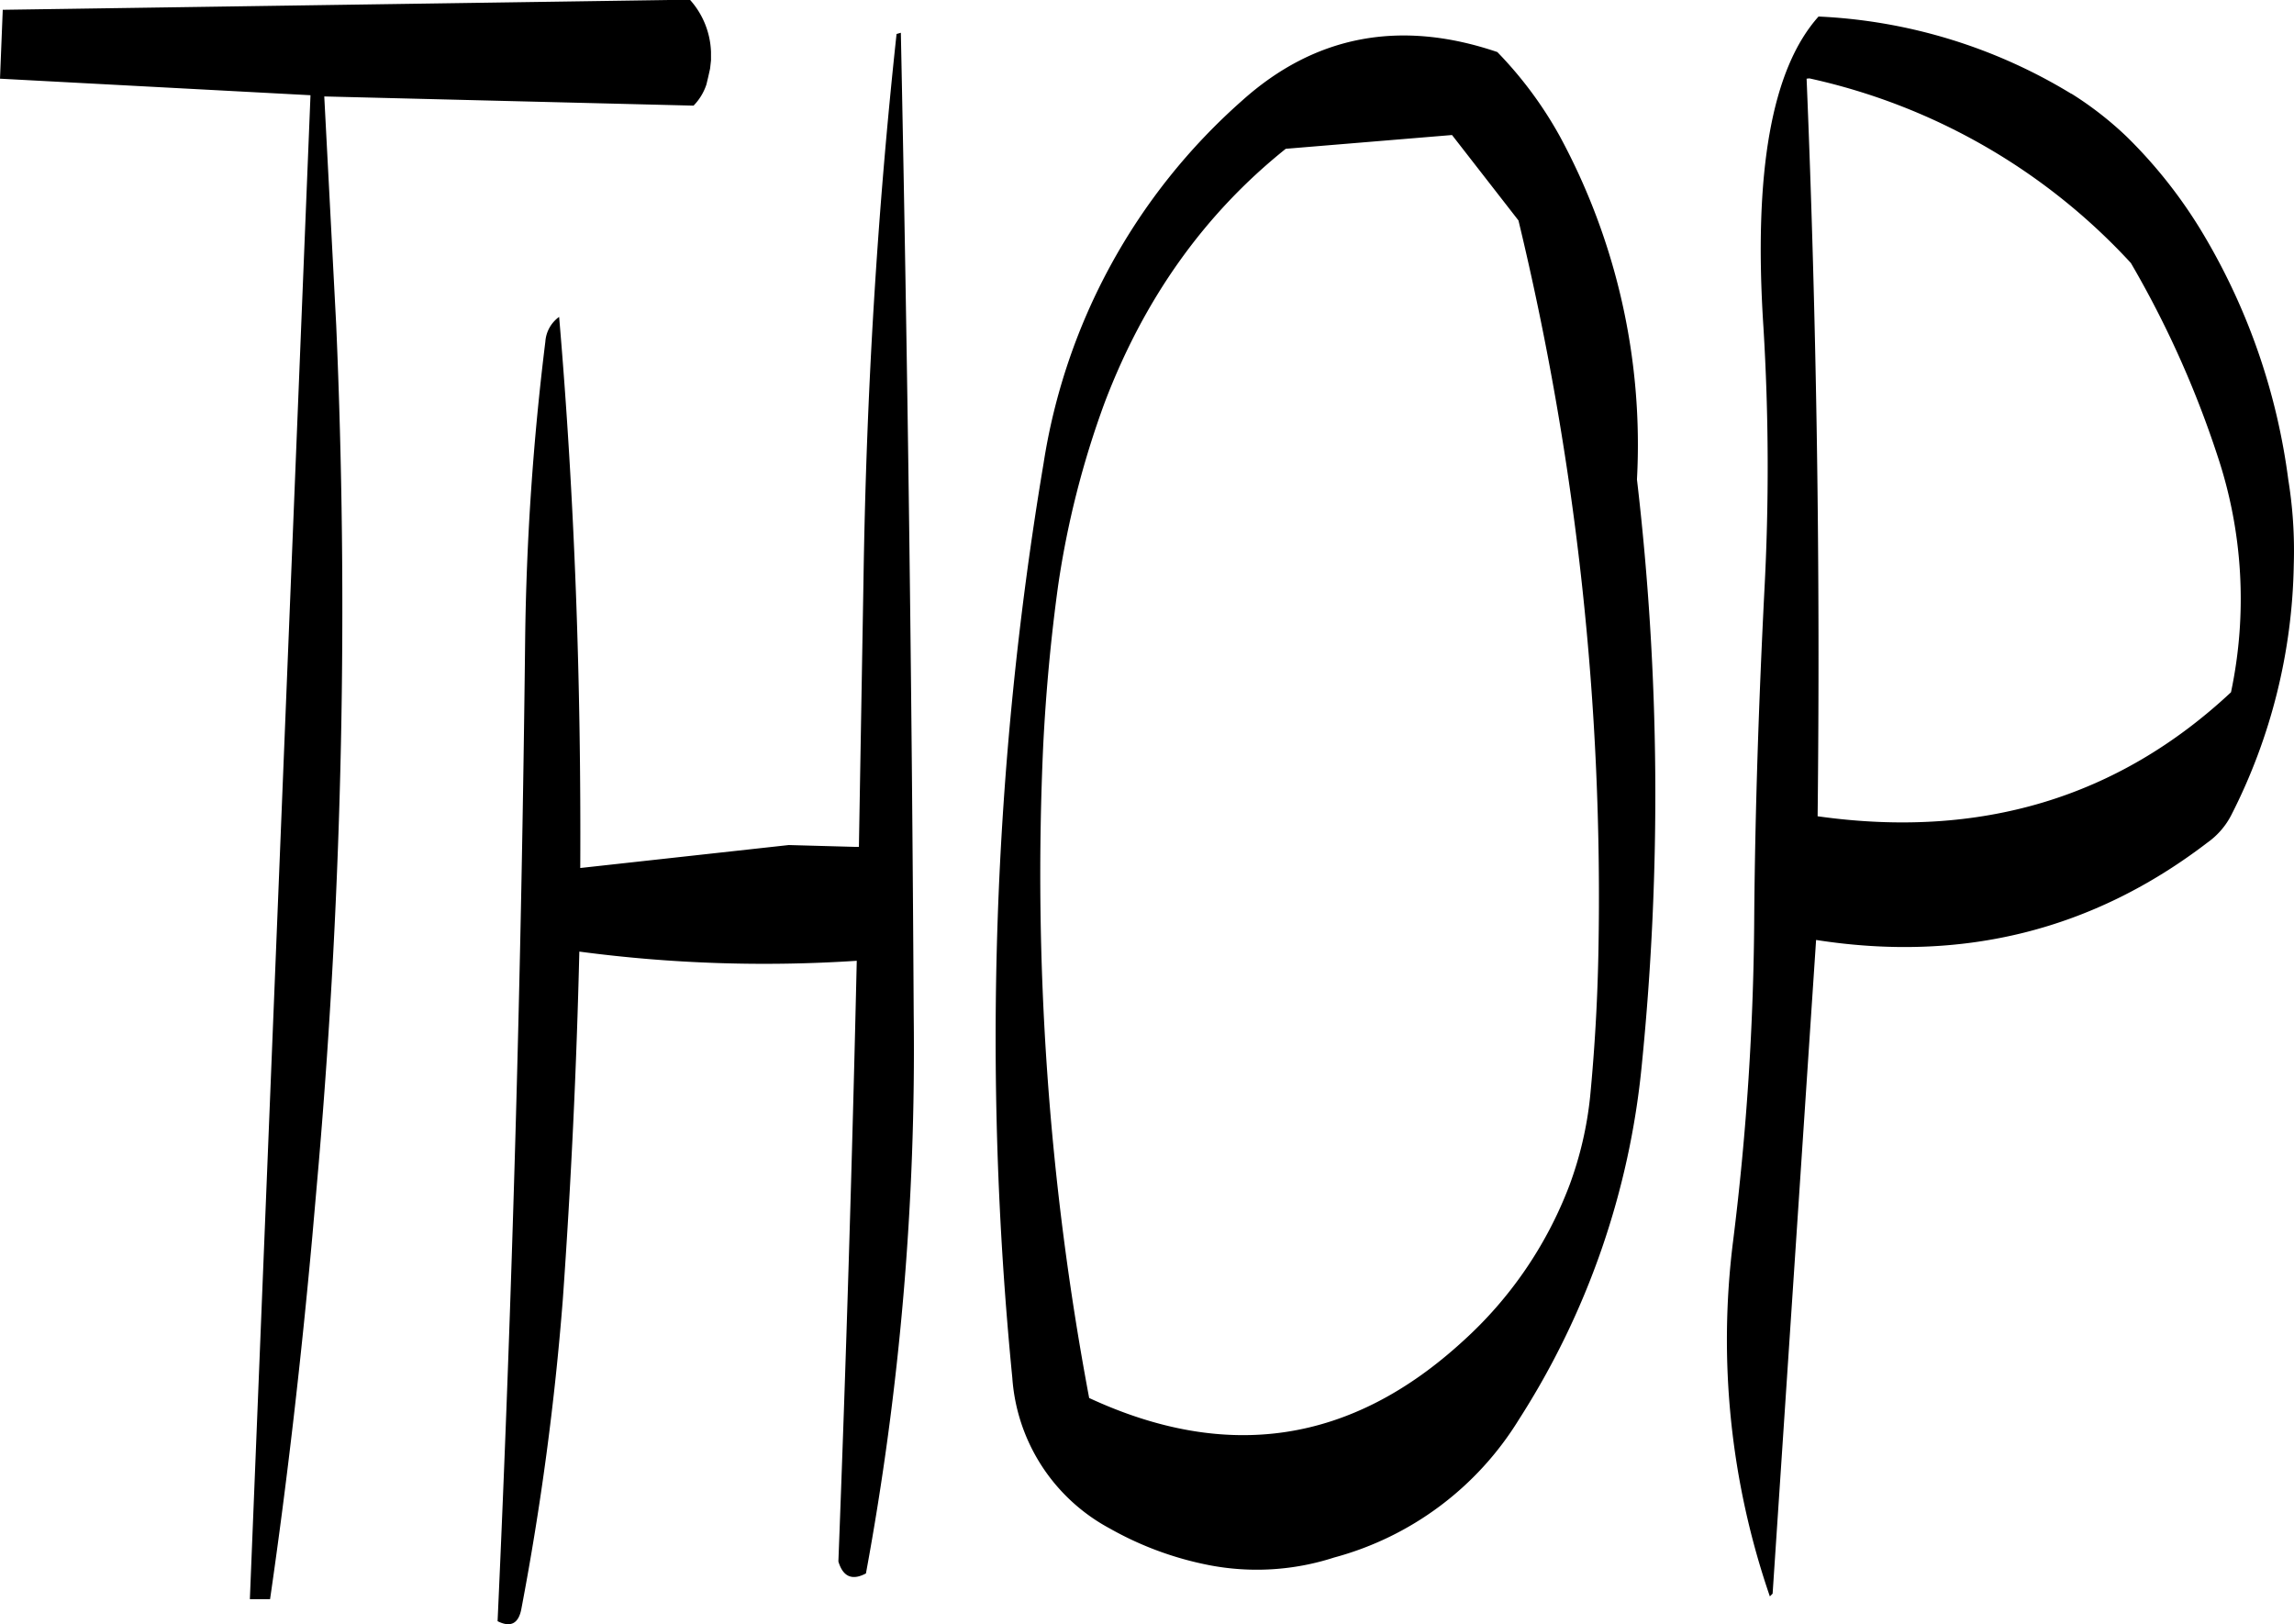 <svg id="Layer_1" data-name="Layer 1" xmlns="http://www.w3.org/2000/svg" viewBox="0 0 299.67 212.19"><defs><style>.cls-1{fill-rule:evenodd;}</style></defs><path class="cls-1" d="M265.08,197.64q-3.78,34.92-4.32,71.28l-.6,34.92h-.48L251,303.6l-27.24,3c.12-24.12-.72-48.12-2.76-72a4.35,4.35,0,0,0-1.8,3.24,350.82,350.82,0,0,0-2.64,39q-.72,64.8-3.6,128.16c1.68.84,2.76.36,3.12-1.68a370.24,370.24,0,0,0,5.4-40.32c1.08-15.24,1.8-30.36,2.16-45.48a183.46,183.46,0,0,0,36.24,1.2q-.9,39.42-2.4,78.48c.6,2,1.8,2.52,3.6,1.56a376.76,376.76,0,0,0,6.24-73q-.36-64.44-1.68-128.28Zm-24.84,6.6.24-1,.24-1.08.12-1.08V200a10.76,10.76,0,0,0-2.76-6.84l-89.76,1.32-.36,9,40.56,2.16L180.6,402.12h2.64c2.28-15.72,4.08-31.56,5.52-47.4l.84-9.6a853.59,853.59,0,0,0,2.28-109.44l-1.56-29.88,48.24,1.2A7.12,7.12,0,0,0,240.24,204.24Zm121.56,51.6A84.68,84.68,0,0,0,351.72,211a51.5,51.5,0,0,0-8.16-11c-12.72-4.32-23.88-2.16-33.36,6.36a79.44,79.44,0,0,0-25.92,47.4A453.33,453.33,0,0,0,280.2,373.2a24.24,24.24,0,0,0,12.72,19.68,43.06,43.06,0,0,0,13,4.8,32.77,32.77,0,0,0,16.32-1,40.75,40.75,0,0,0,24.12-18,104.35,104.35,0,0,0,16.08-46.44A354,354,0,0,0,361.8,255.84ZM353,348a52.53,52.53,0,0,1-13.92,20.4c-14.52,13.32-30.72,15.84-48.84,7.44a369.74,369.74,0,0,1-6-85.32c.36-7.08,1-13.92,1.92-20.64a118.52,118.52,0,0,1,6.12-24.12c5.16-13.56,13-24.6,23.64-33.12l21.72-1.8L346.32,222a376.82,376.82,0,0,1,10.44,95.76q-.18,9.36-1.08,18.72A47.25,47.25,0,0,1,353,348Zm65.52-142.56a69.45,69.45,0,0,0-33-10.08c-6.12,6.84-8.52,20.28-7.2,40.56a301.87,301.87,0,0,1,.12,34.56c-.72,14.28-1.2,28.44-1.32,42.24a357.69,357.69,0,0,1-2.76,42.6,103.08,103.08,0,0,0,4.8,46.44l.36-.36L385.2,316c19.2,3,36.24-1.32,51.12-12.72a10,10,0,0,0,3.12-3.6A74.62,74.62,0,0,0,447.6,267a58.15,58.15,0,0,0-.72-11.16A83.69,83.69,0,0,0,436,224.16a63,63,0,0,0-10.2-13.08A45.06,45.06,0,0,0,418.56,205.44Zm-34.2-2a80.51,80.51,0,0,1,42,24.12,130.51,130.51,0,0,1,11.28,25.08,59.06,59.06,0,0,1,1.8,31q-22.14,20.7-54,16.2.54-48.6-1.44-96.36Z" transform="translate(-147.96 -193.2)"/></svg>